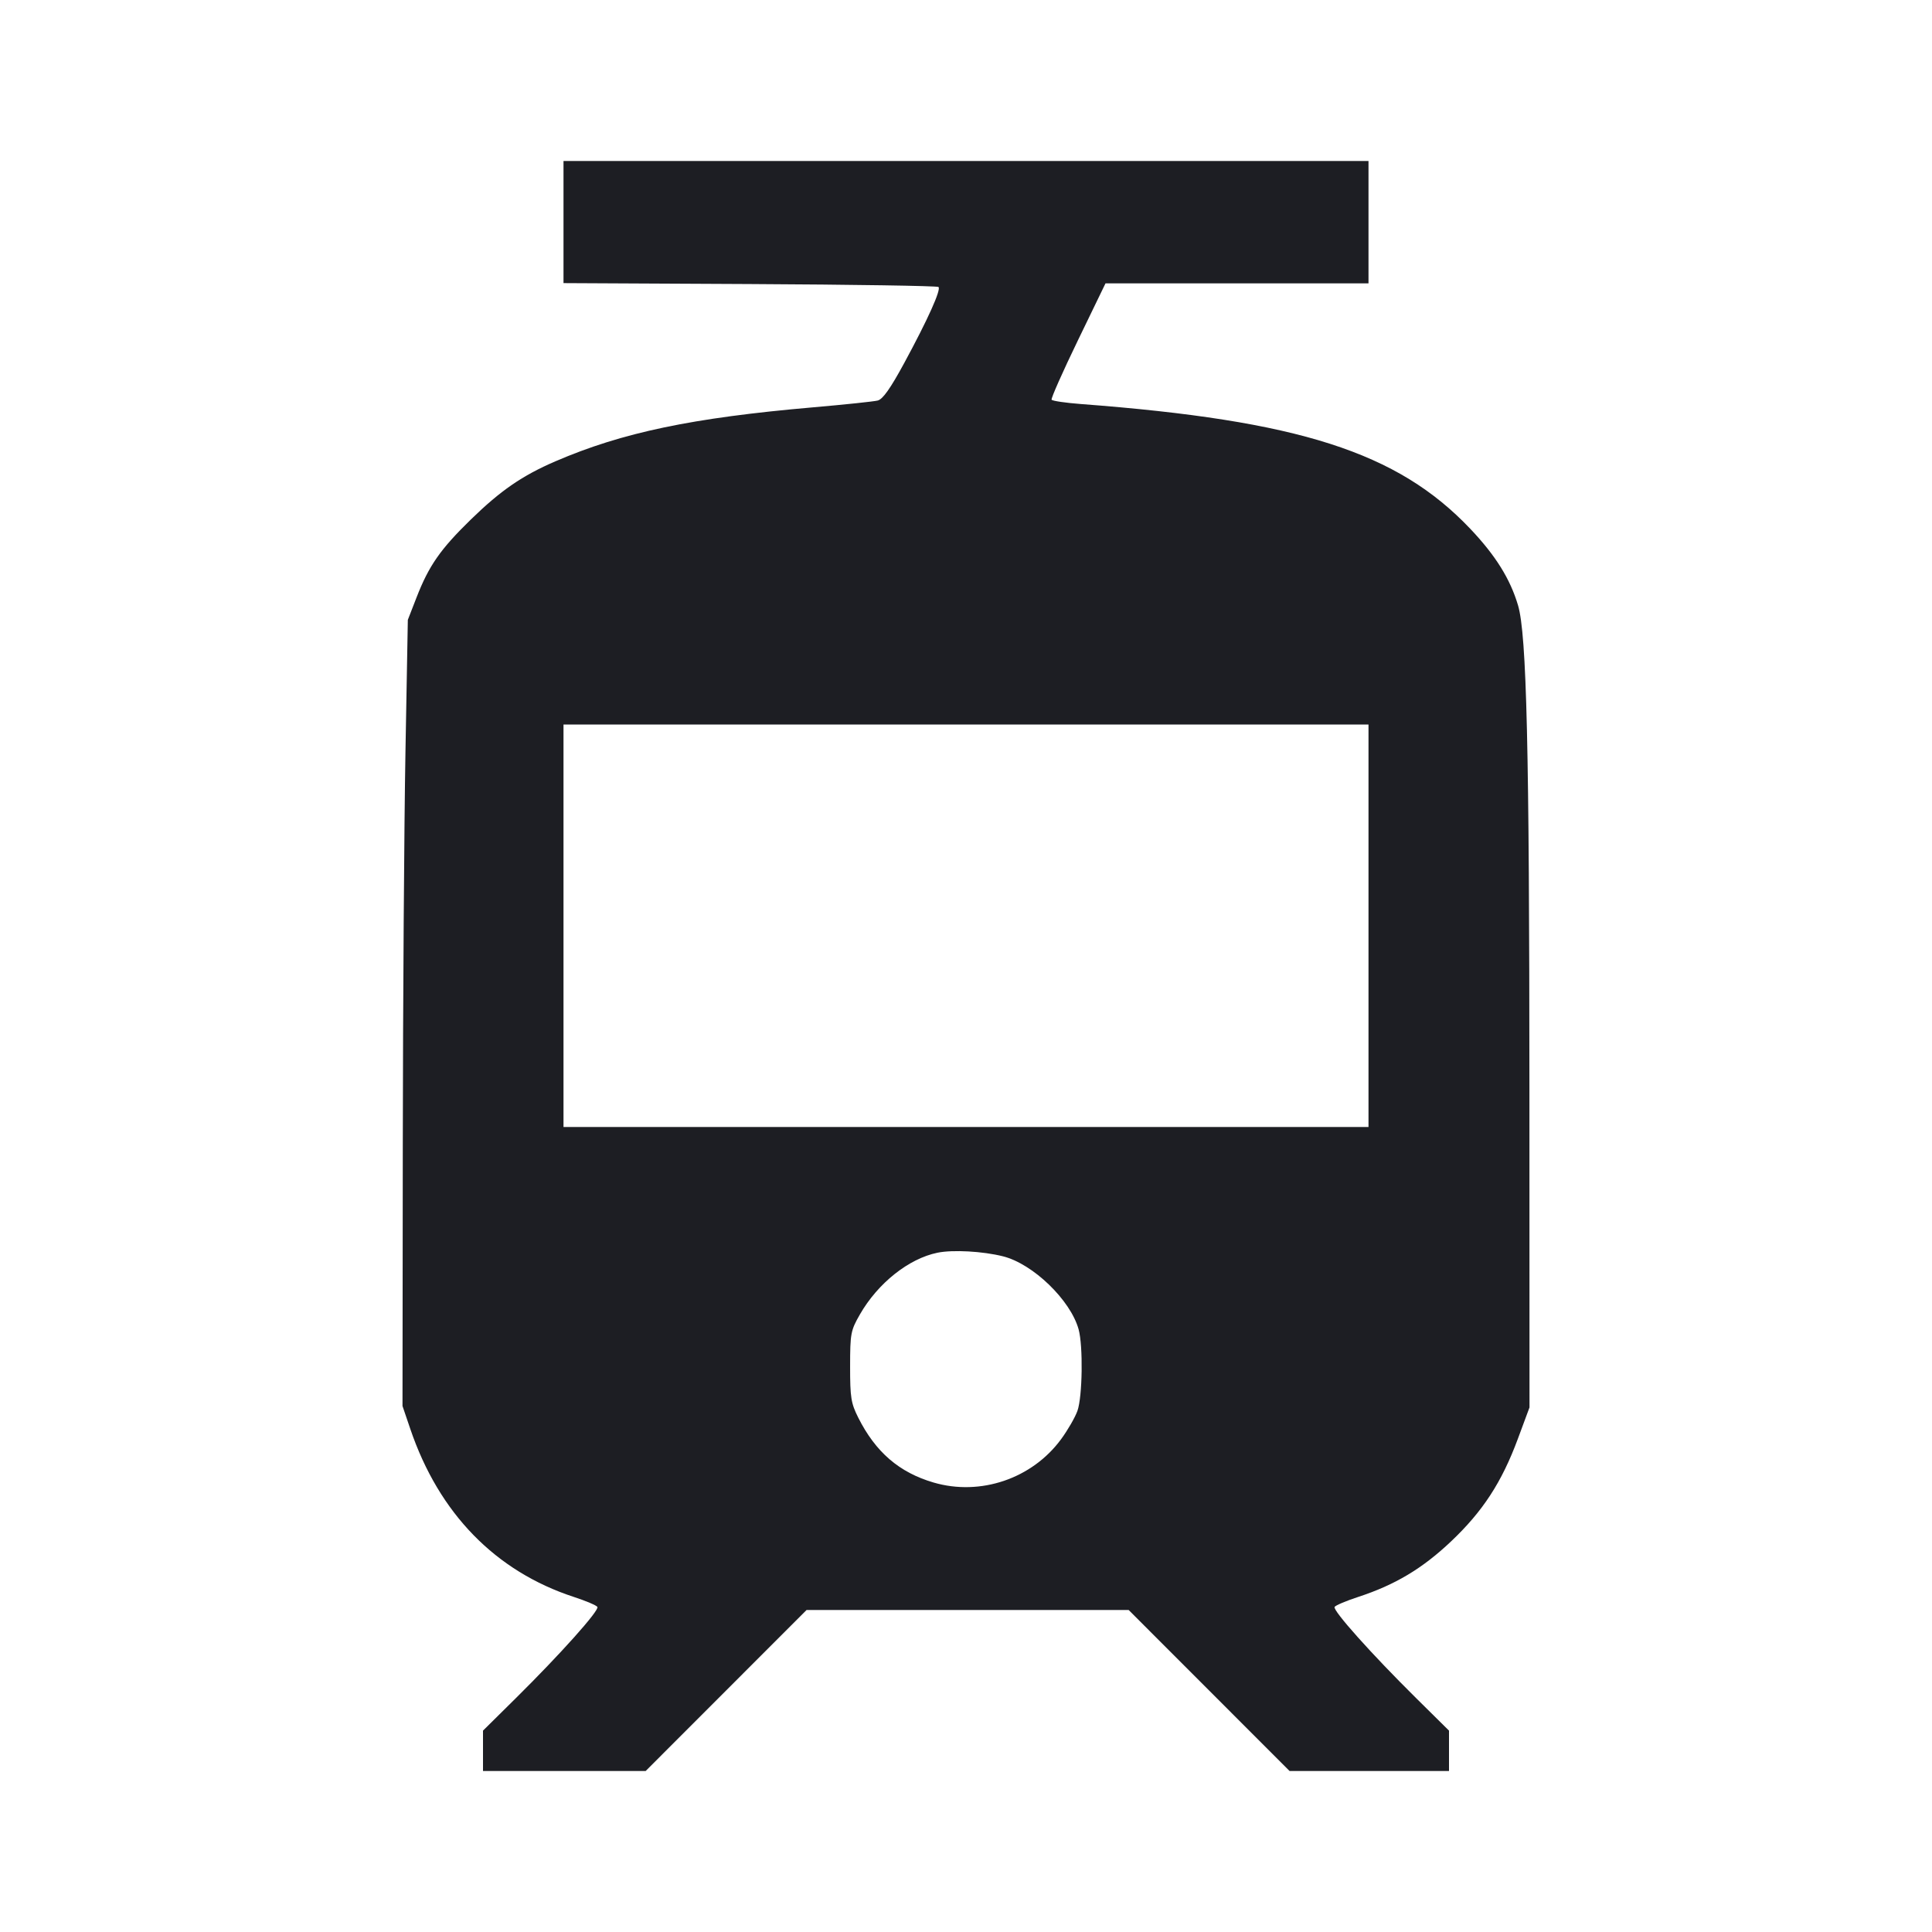 <svg viewBox="0 0 2400 2400" fill="none" xmlns="http://www.w3.org/2000/svg"><path d="M700.000 275.847 L 700.000 351.693 931.669 352.847 C 1059.088 353.481,1164.464 355.126,1165.839 356.503 C 1169.233 359.900,1152.591 396.849,1123.427 450.664 C 1106.170 482.508,1096.665 495.970,1090.309 497.565 C 1085.407 498.795,1049.132 502.605,1009.698 506.030 C 860.008 519.033,772.970 537.276,690.000 573.037 C 648.746 590.819,621.939 609.265,584.897 645.362 C 547.030 682.263,532.797 702.683,517.469 742.104 L 506.623 770.000 503.674 934.000 C 502.053 1024.200,500.563 1243.935,500.363 1422.299 L 500.000 1746.599 509.799 1775.409 C 545.376 1880.009,615.545 1951.991,712.957 1983.816 C 727.783 1988.660,740.901 1994.222,742.109 1996.176 C 744.742 2000.437,696.081 2054.846,640.378 2109.925 L 600.000 2149.850 600.000 2174.925 L 600.000 2200.000 701.030 2200.000 L 802.060 2200.000 902.000 2100.000 L 1001.940 2000.000 1202.000 2000.000 L 1402.060 2000.000 1502.000 2100.000 L 1601.940 2200.000 1700.970 2200.000 L 1800.000 2200.000 1800.000 2174.925 L 1800.000 2149.850 1759.622 2109.925 C 1703.919 2054.846,1655.258 2000.437,1657.891 1996.176 C 1659.099 1994.222,1672.217 1988.660,1687.043 1983.816 C 1732.995 1968.804,1766.887 1948.551,1802.548 1914.794 C 1842.054 1877.398,1865.540 1841.313,1885.608 1787.175 L 1900.000 1748.349 1899.902 1353.175 C 1899.797 928.553,1896.497 788.262,1885.764 752.000 C 1876.032 719.121,1857.799 689.918,1826.297 656.754 C 1735.829 561.515,1613.696 522.388,1343.015 501.929 C 1323.773 500.474,1307.266 498.048,1306.332 496.538 C 1305.399 495.027,1320.084 461.888,1338.966 422.896 L 1373.298 352.000 1536.649 352.000 L 1700.000 352.000 1700.000 276.000 L 1700.000 200.000 1200.000 200.000 L 700.000 200.000 700.000 275.847 M1700.000 1150.000 L 1700.000 1400.000 1200.000 1400.000 L 700.000 1400.000 700.000 1150.000 L 700.000 900.000 1200.000 900.000 L 1700.000 900.000 1700.000 1150.000 M1246.000 1560.655 C 1283.228 1570.009,1329.778 1614.957,1339.871 1651.295 C 1345.596 1671.908,1344.686 1735.096,1338.411 1752.665 C 1335.530 1760.731,1326.428 1776.519,1318.183 1787.750 C 1282.137 1836.856,1217.974 1858.680,1159.726 1841.647 C 1117.030 1829.162,1087.648 1803.847,1066.131 1761.009 C 1057.141 1743.109,1056.004 1735.950,1056.038 1697.419 C 1056.073 1656.406,1056.748 1652.826,1068.226 1632.811 C 1090.494 1593.982,1128.854 1563.469,1164.587 1556.164 C 1183.606 1552.275,1220.819 1554.328,1246.000 1560.655 " fill="#1D1E23" stroke="none" fill-rule="evenodd"/></svg>